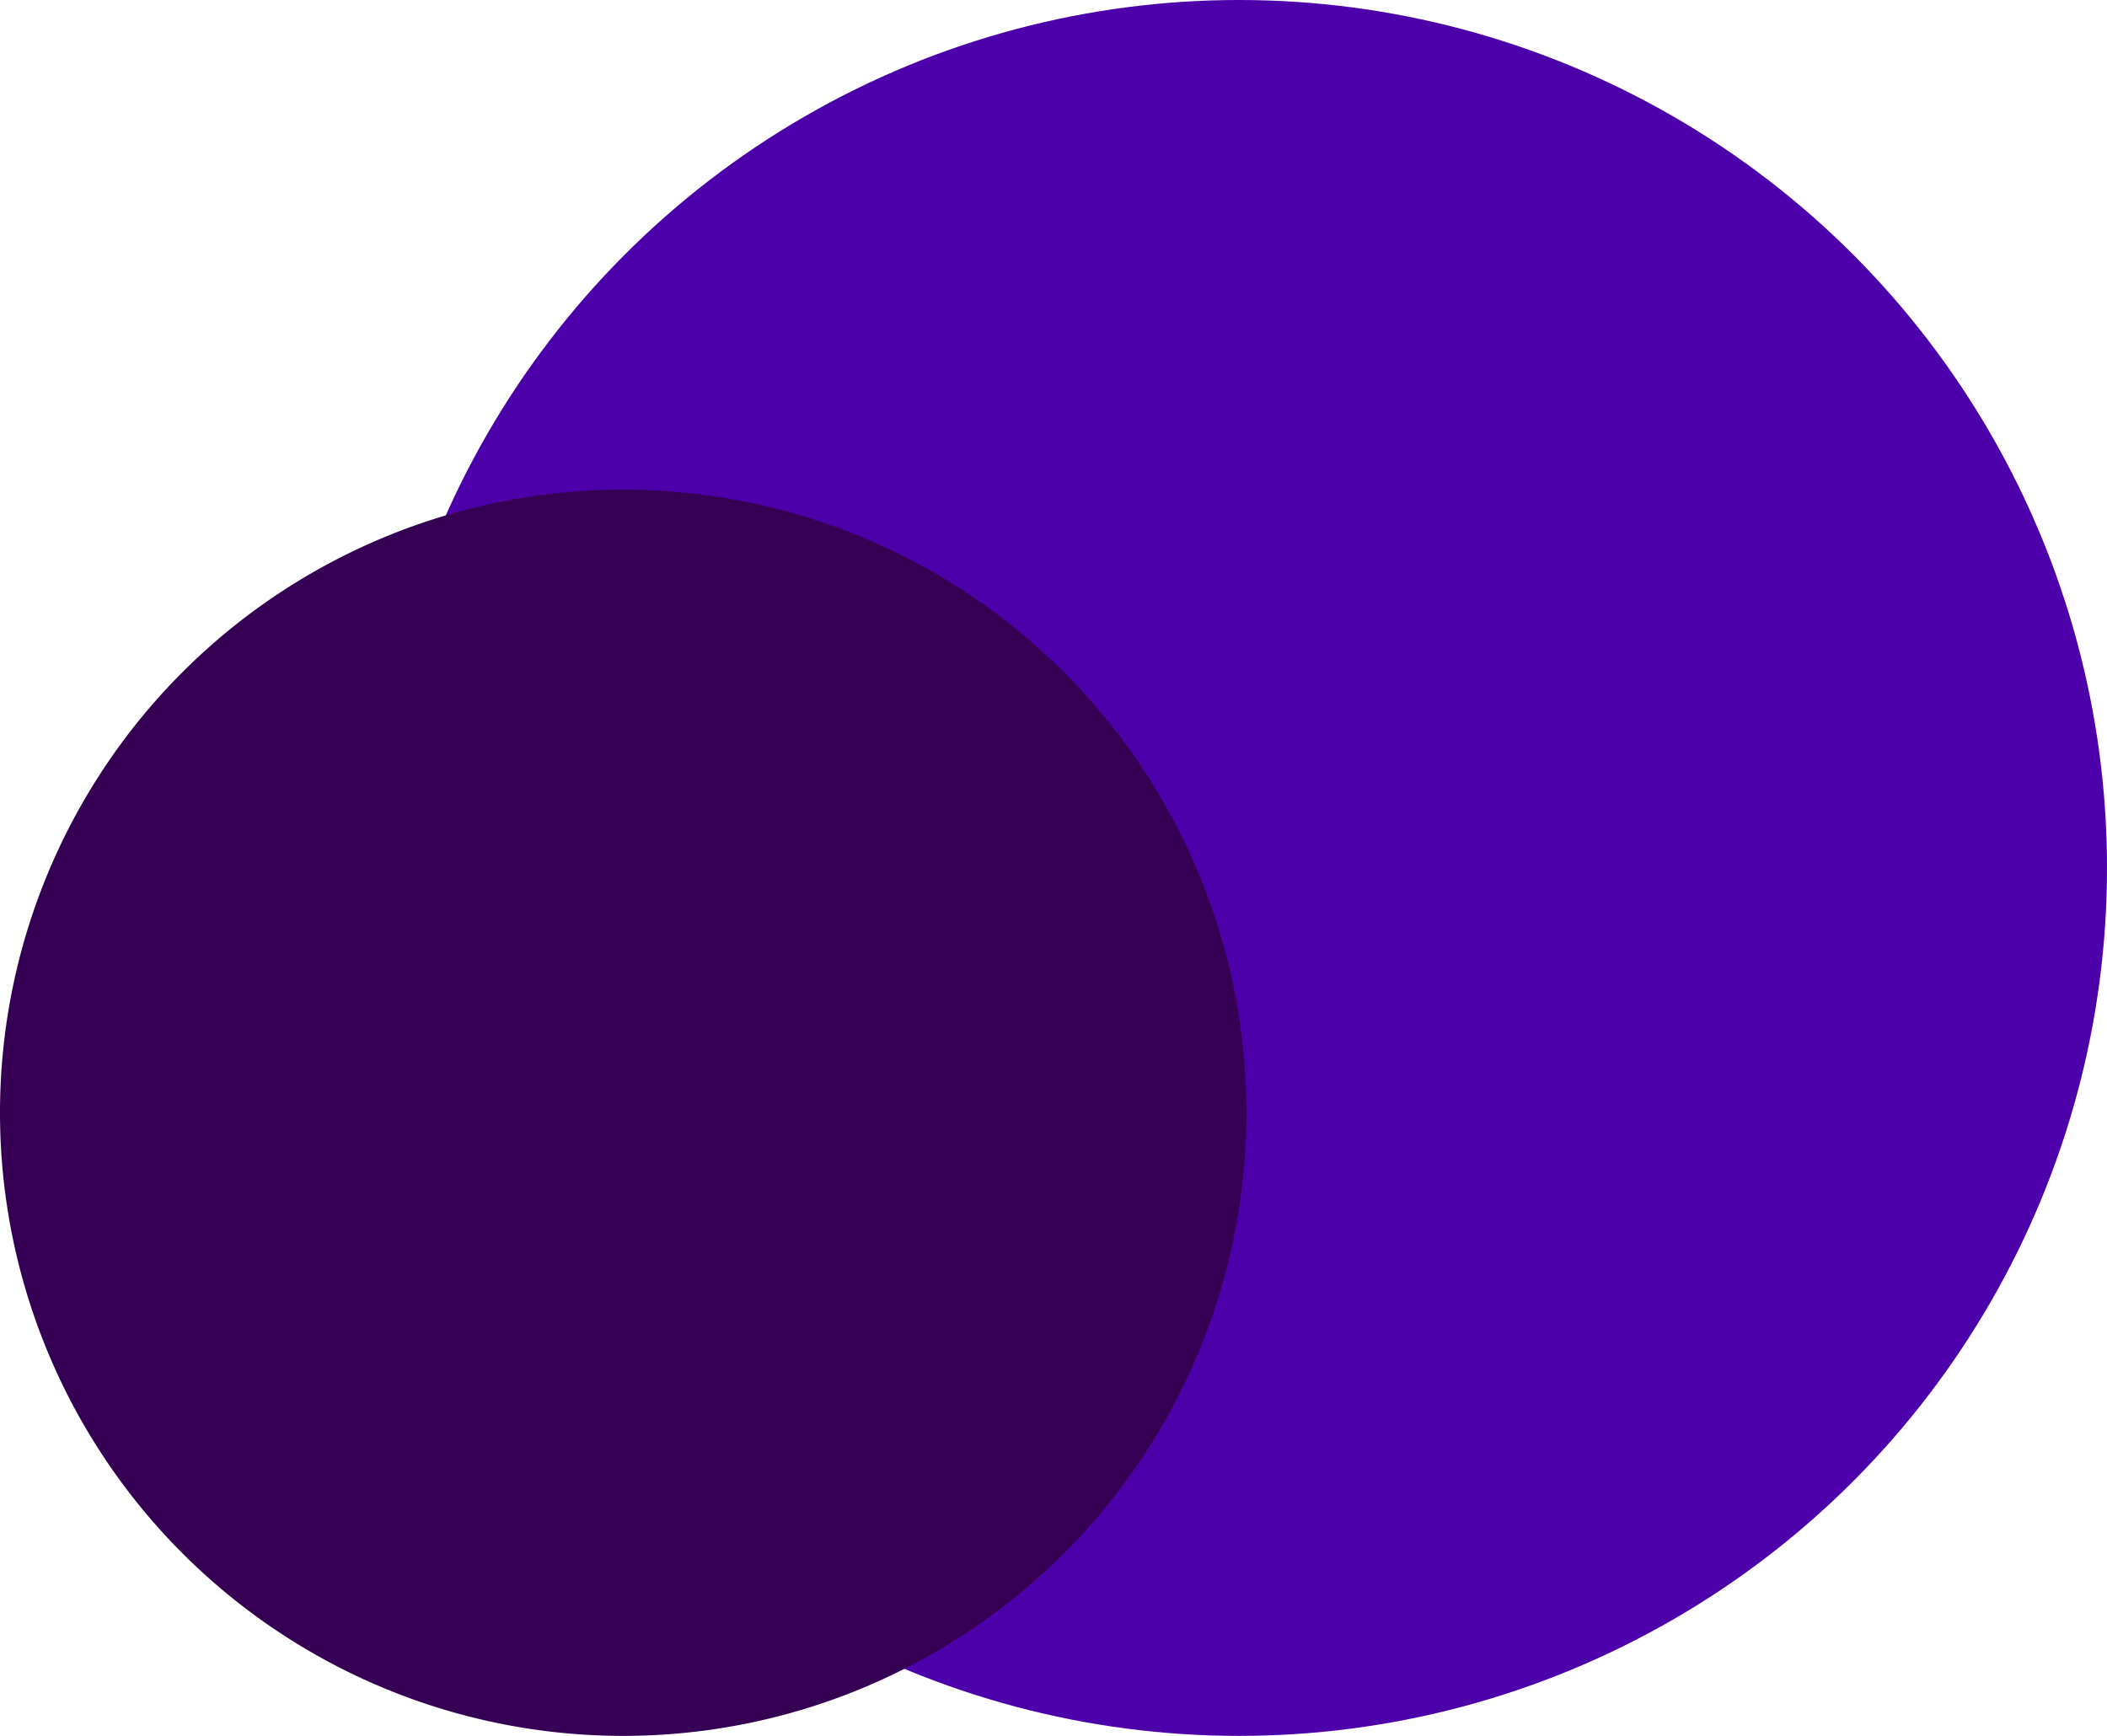 <svg xmlns="http://www.w3.org/2000/svg" xmlns:xlink="http://www.w3.org/1999/xlink" width="142" height="117" viewBox="0 0 142 117">
  <defs>
    <style>
      .cls-1 {
        fill: none;
      }

      .cls-2 {
        isolation: isolate;
        clip-path: url(#clip-path);
      }

      .cls-3 {
        fill: #4c00a9;
      }

      .cls-4 {
        fill: #350053;
      }
    </style>
    <clipPath id="clip-path">
      <rect class="cls-1" width="142" height="117"/>
    </clipPath>
  </defs>
  <g id="bottomDop" class="cls-2">
    <g id="Group_94" data-name="Group 94">
      <circle id="Ellipse_9" data-name="Ellipse 9" class="cls-3" cx="58.5" cy="58.5" r="58.5" transform="translate(25)"/>
      <path id="Path_204" data-name="Path 204" class="cls-4" d="M42,0A42,42,0,1,1,0,42,42,42,0,0,1,42,0Z" transform="translate(0 33)"/>
    </g>
  </g>
</svg>
